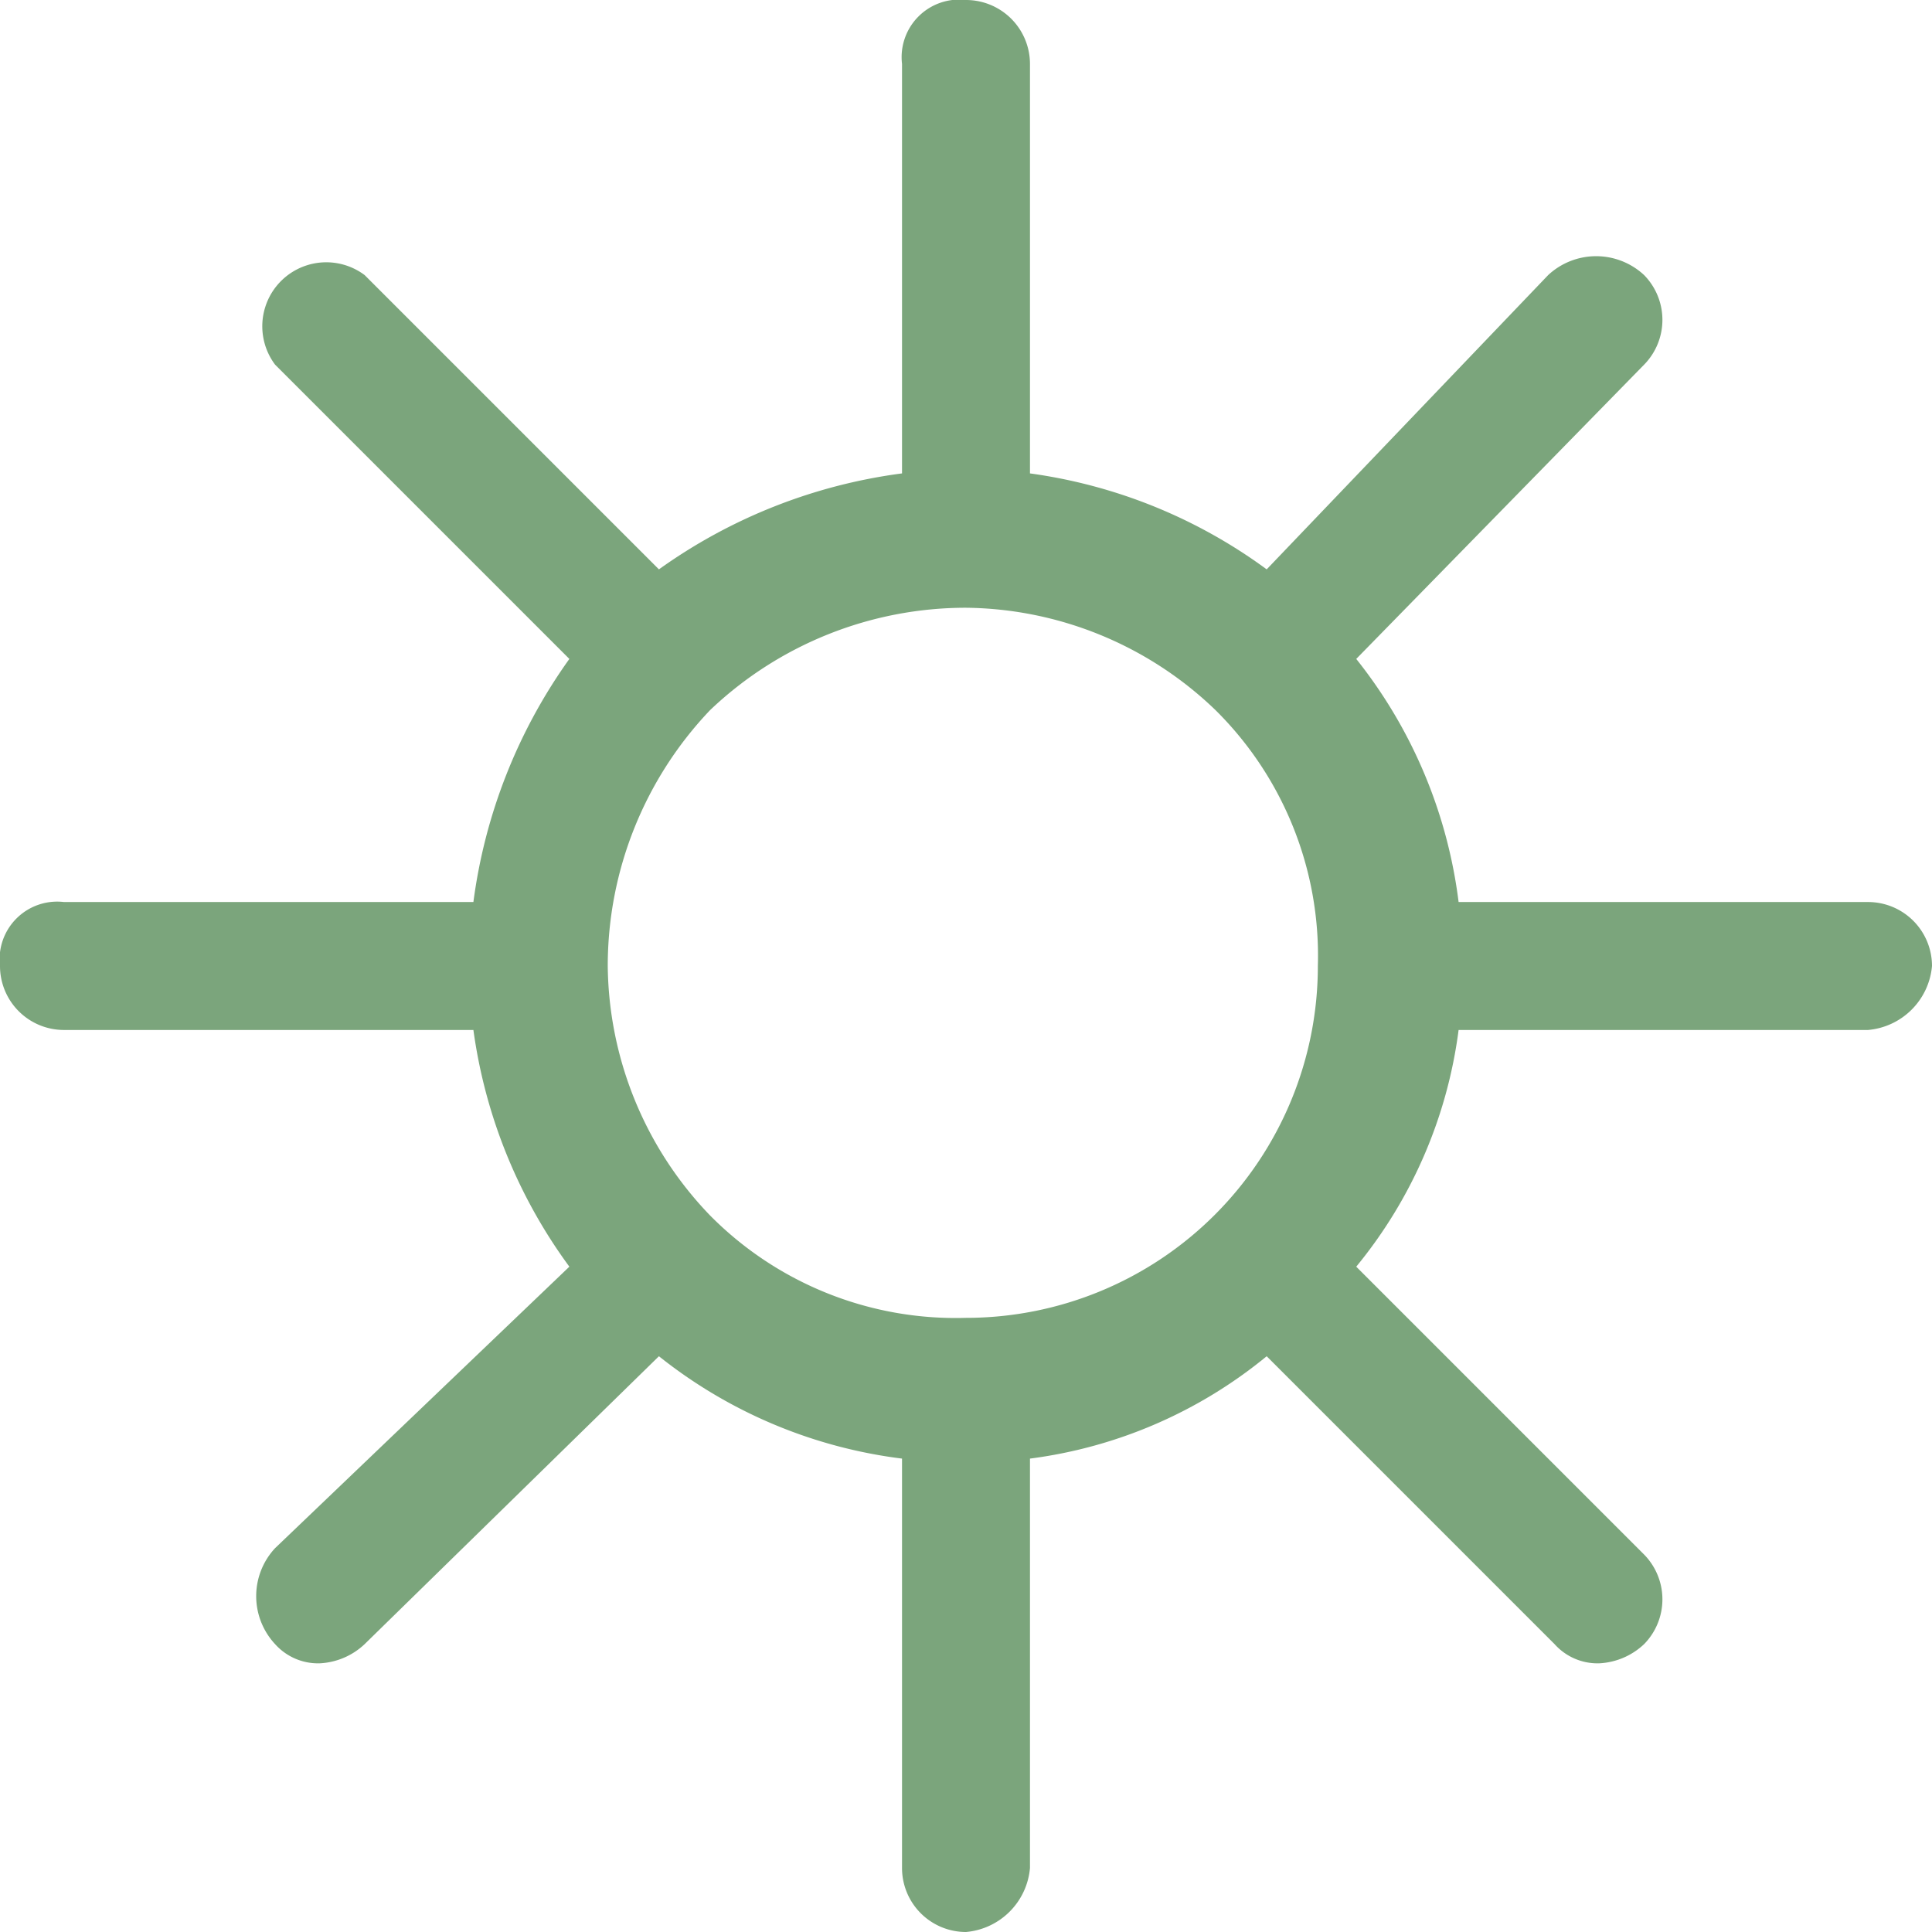 <svg xmlns="http://www.w3.org/2000/svg" viewBox="0 0 30.2 30.2">
  <title>sun</title>
  <g id="Icon-sun">
    <path d="M29.2,14.1H22.8a7.6,7.6,0,0,0-1.6-3.8l4.5-4.6a1,1,0,0,0,0-1.4,1.1,1.1,0,0,0-1.5,0L19.8,8.9a8.1,8.1,0,0,0-3.7-1.5V1a1,1,0,0,0-1-1,.9.9,0,0,0-1,1V7.4a8.4,8.4,0,0,0-3.8,1.5L5.7,4.3A1,1,0,0,0,4.3,5.7l4.6,4.6a8.4,8.4,0,0,0-1.5,3.8H1a.9.9,0,0,0-1,1,1,1,0,0,0,1,1H7.4a8.1,8.1,0,0,0,1.5,3.7L4.3,24.2a1.1,1.1,0,0,0,0,1.5A.9.9,0,0,0,5,26a1.1,1.1,0,0,0,.7-.3l4.6-4.5a7.6,7.6,0,0,0,3.8,1.6v6.4a1,1,0,0,0,1,1,1.1,1.1,0,0,0,1-1V22.8a7.3,7.3,0,0,0,3.7-1.6l4.5,4.5a.9.9,0,0,0,.7.3,1.1,1.1,0,0,0,.7-.3,1,1,0,0,0,0-1.4l-4.5-4.5a7.3,7.3,0,0,0,1.6-3.7h6.4a1.1,1.1,0,0,0,1-1A1,1,0,0,0,29.2,14.1ZM15.1,20.6a5.4,5.4,0,0,1-4-1.6,5.7,5.7,0,0,1-1.6-3.9,5.8,5.8,0,0,1,1.6-4,5.8,5.8,0,0,1,4-1.6A5.7,5.7,0,0,1,19,11.1a5.4,5.4,0,0,1,1.6,4,5.5,5.5,0,0,1-5.5,5.5Z" fill="#7ba57c"/>
  </g>
</svg>
